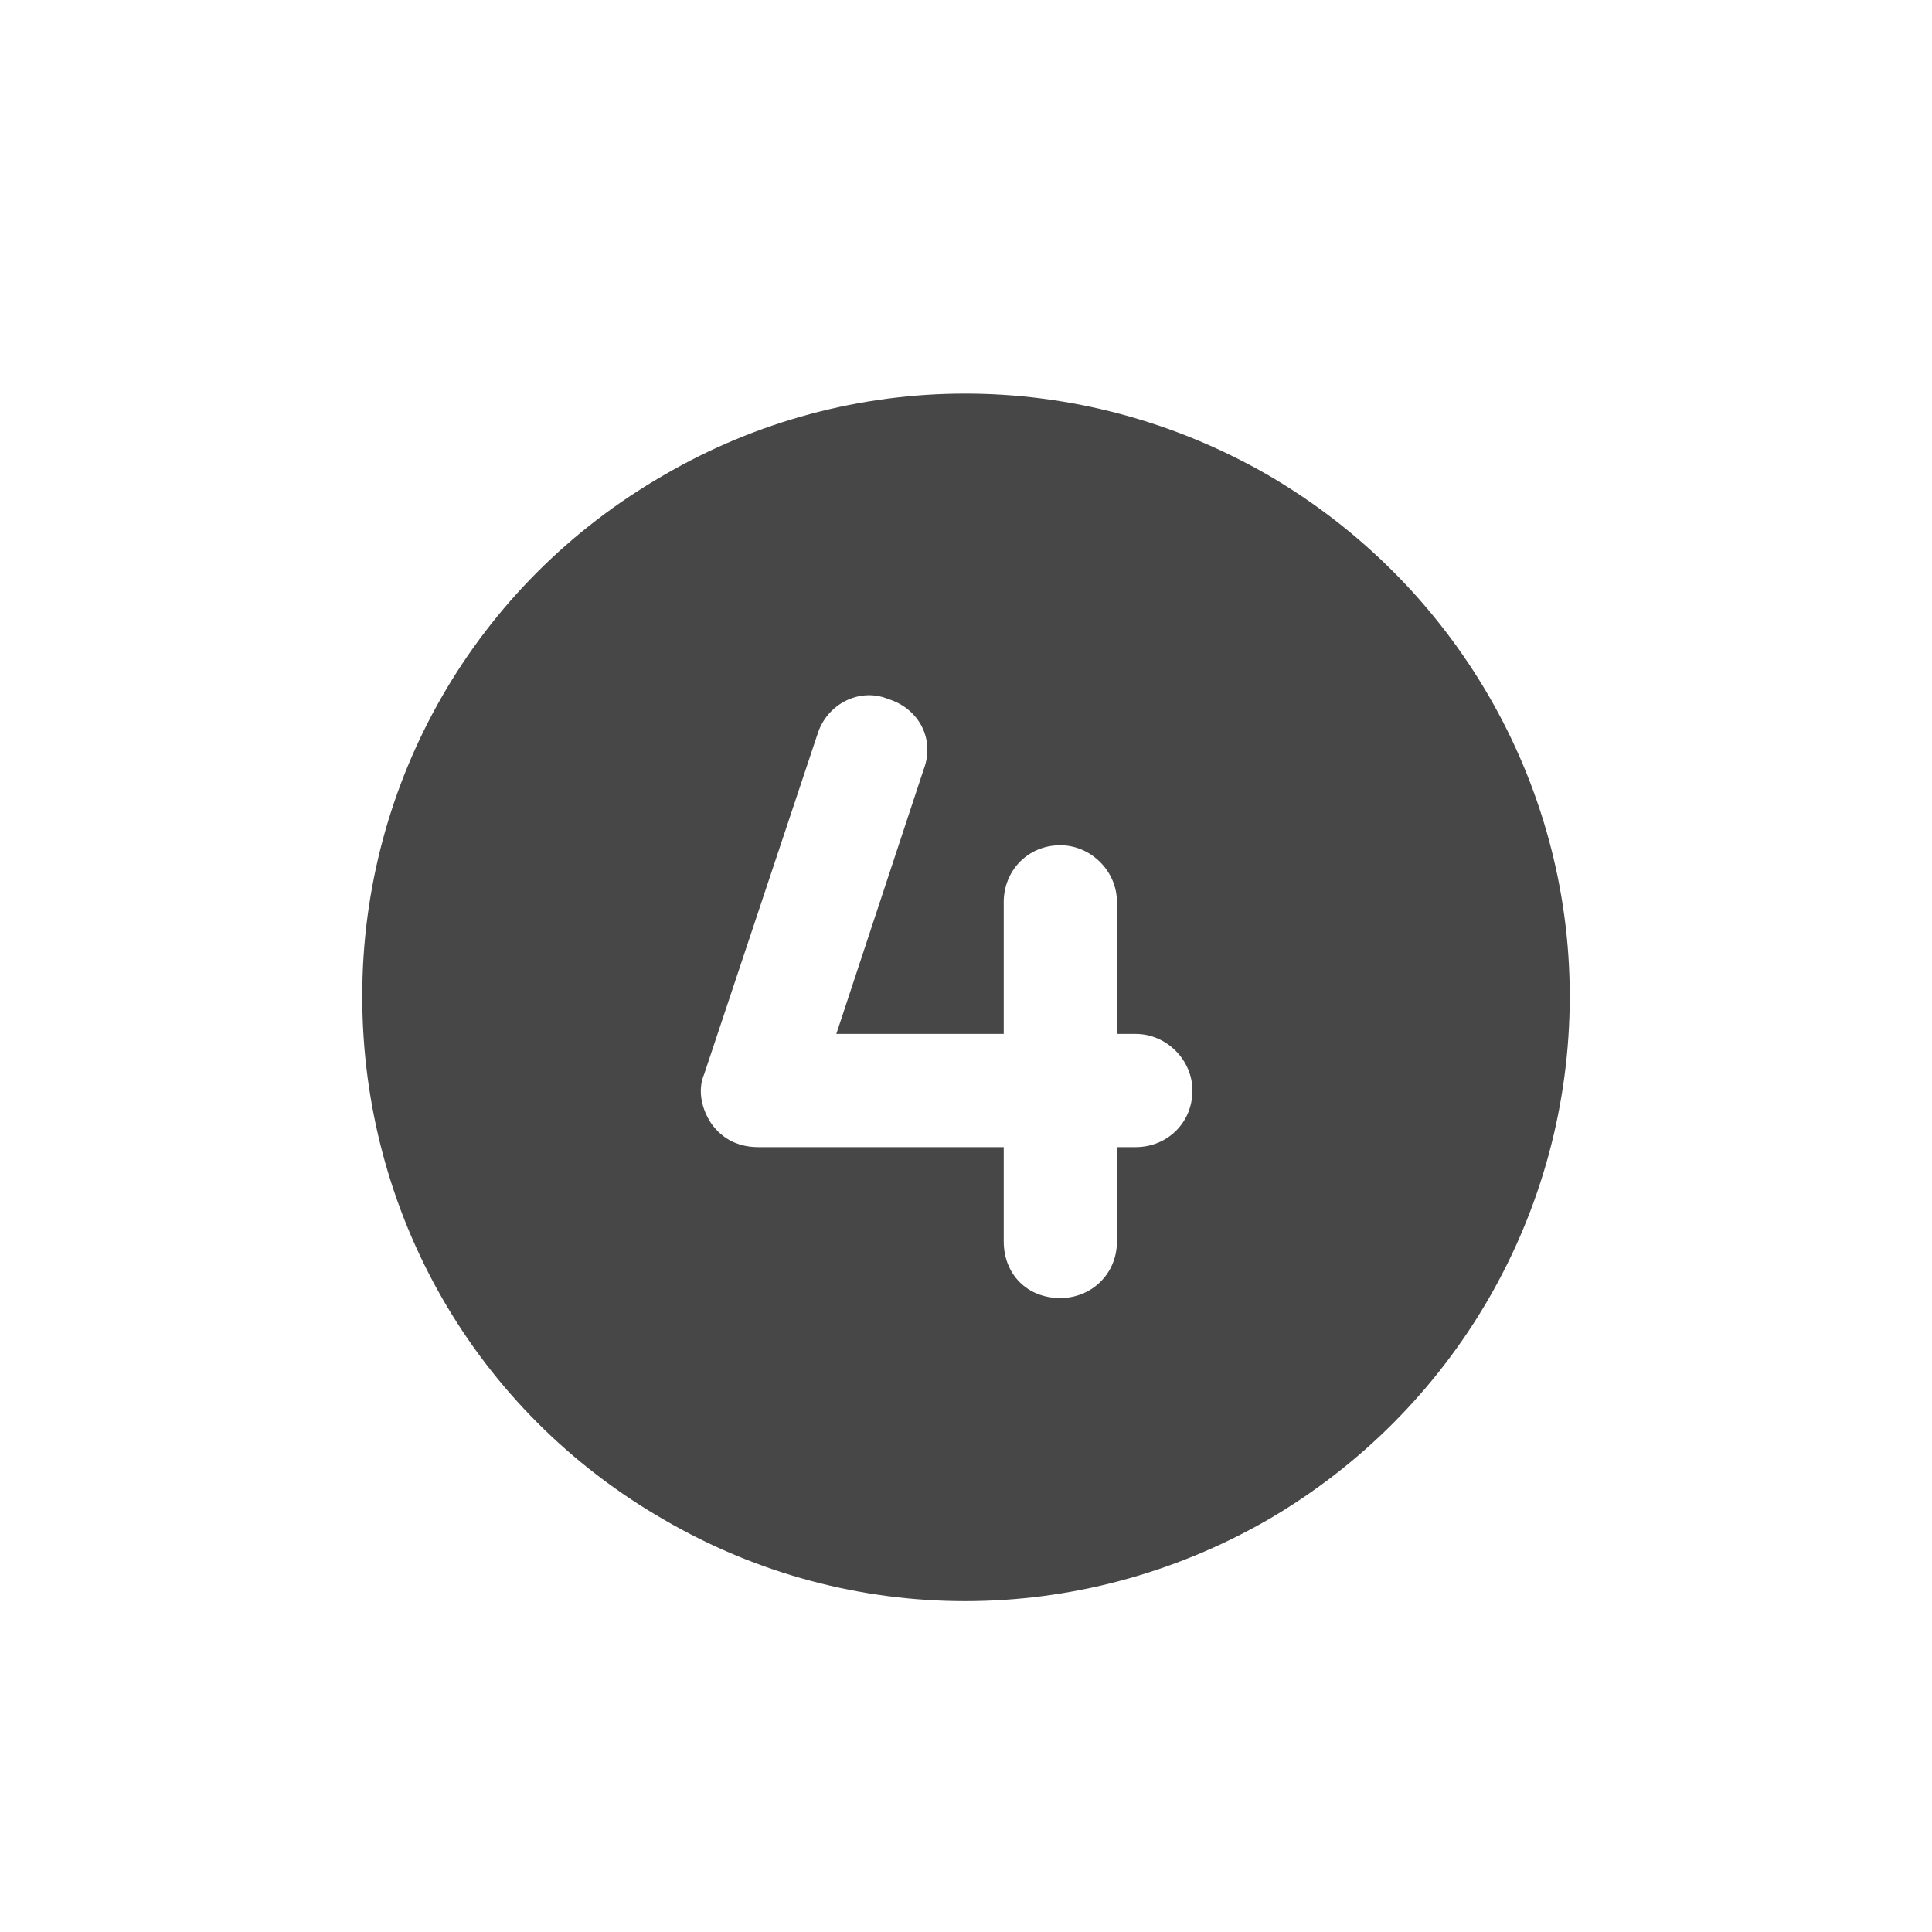 <svg width="32" height="32" viewBox="0 0 32 32" fill="none" xmlns="http://www.w3.org/2000/svg">
<g id="standalone / md / circle-four-md / fill">
<path id="icon" d="M6 16.5C6 12.945 7.875 9.664 11 7.867C14.086 6.07 17.875 6.07 21 7.867C24.086 9.664 26 12.945 26 16.5C26 20.094 24.086 23.375 21 25.172C17.875 26.969 14.086 26.969 11 25.172C7.875 23.375 6 20.094 6 16.5ZM14.711 11.578C14.242 11.383 13.695 11.656 13.539 12.164L11.664 17.789C11.547 18.062 11.625 18.375 11.781 18.609C11.977 18.883 12.25 19 12.562 19H16.625V20.562C16.625 21.109 17.016 21.5 17.562 21.5C18.07 21.5 18.5 21.109 18.5 20.562V19H18.812C19.32 19 19.75 18.609 19.75 18.062C19.75 17.555 19.32 17.125 18.812 17.125H18.5V14.938C18.5 14.43 18.07 14 17.562 14C17.016 14 16.625 14.43 16.625 14.938V17.125H13.852L15.297 12.75C15.492 12.242 15.219 11.734 14.711 11.578Z" fill="black" fill-opacity="0.72"/>
</g>
</svg>
